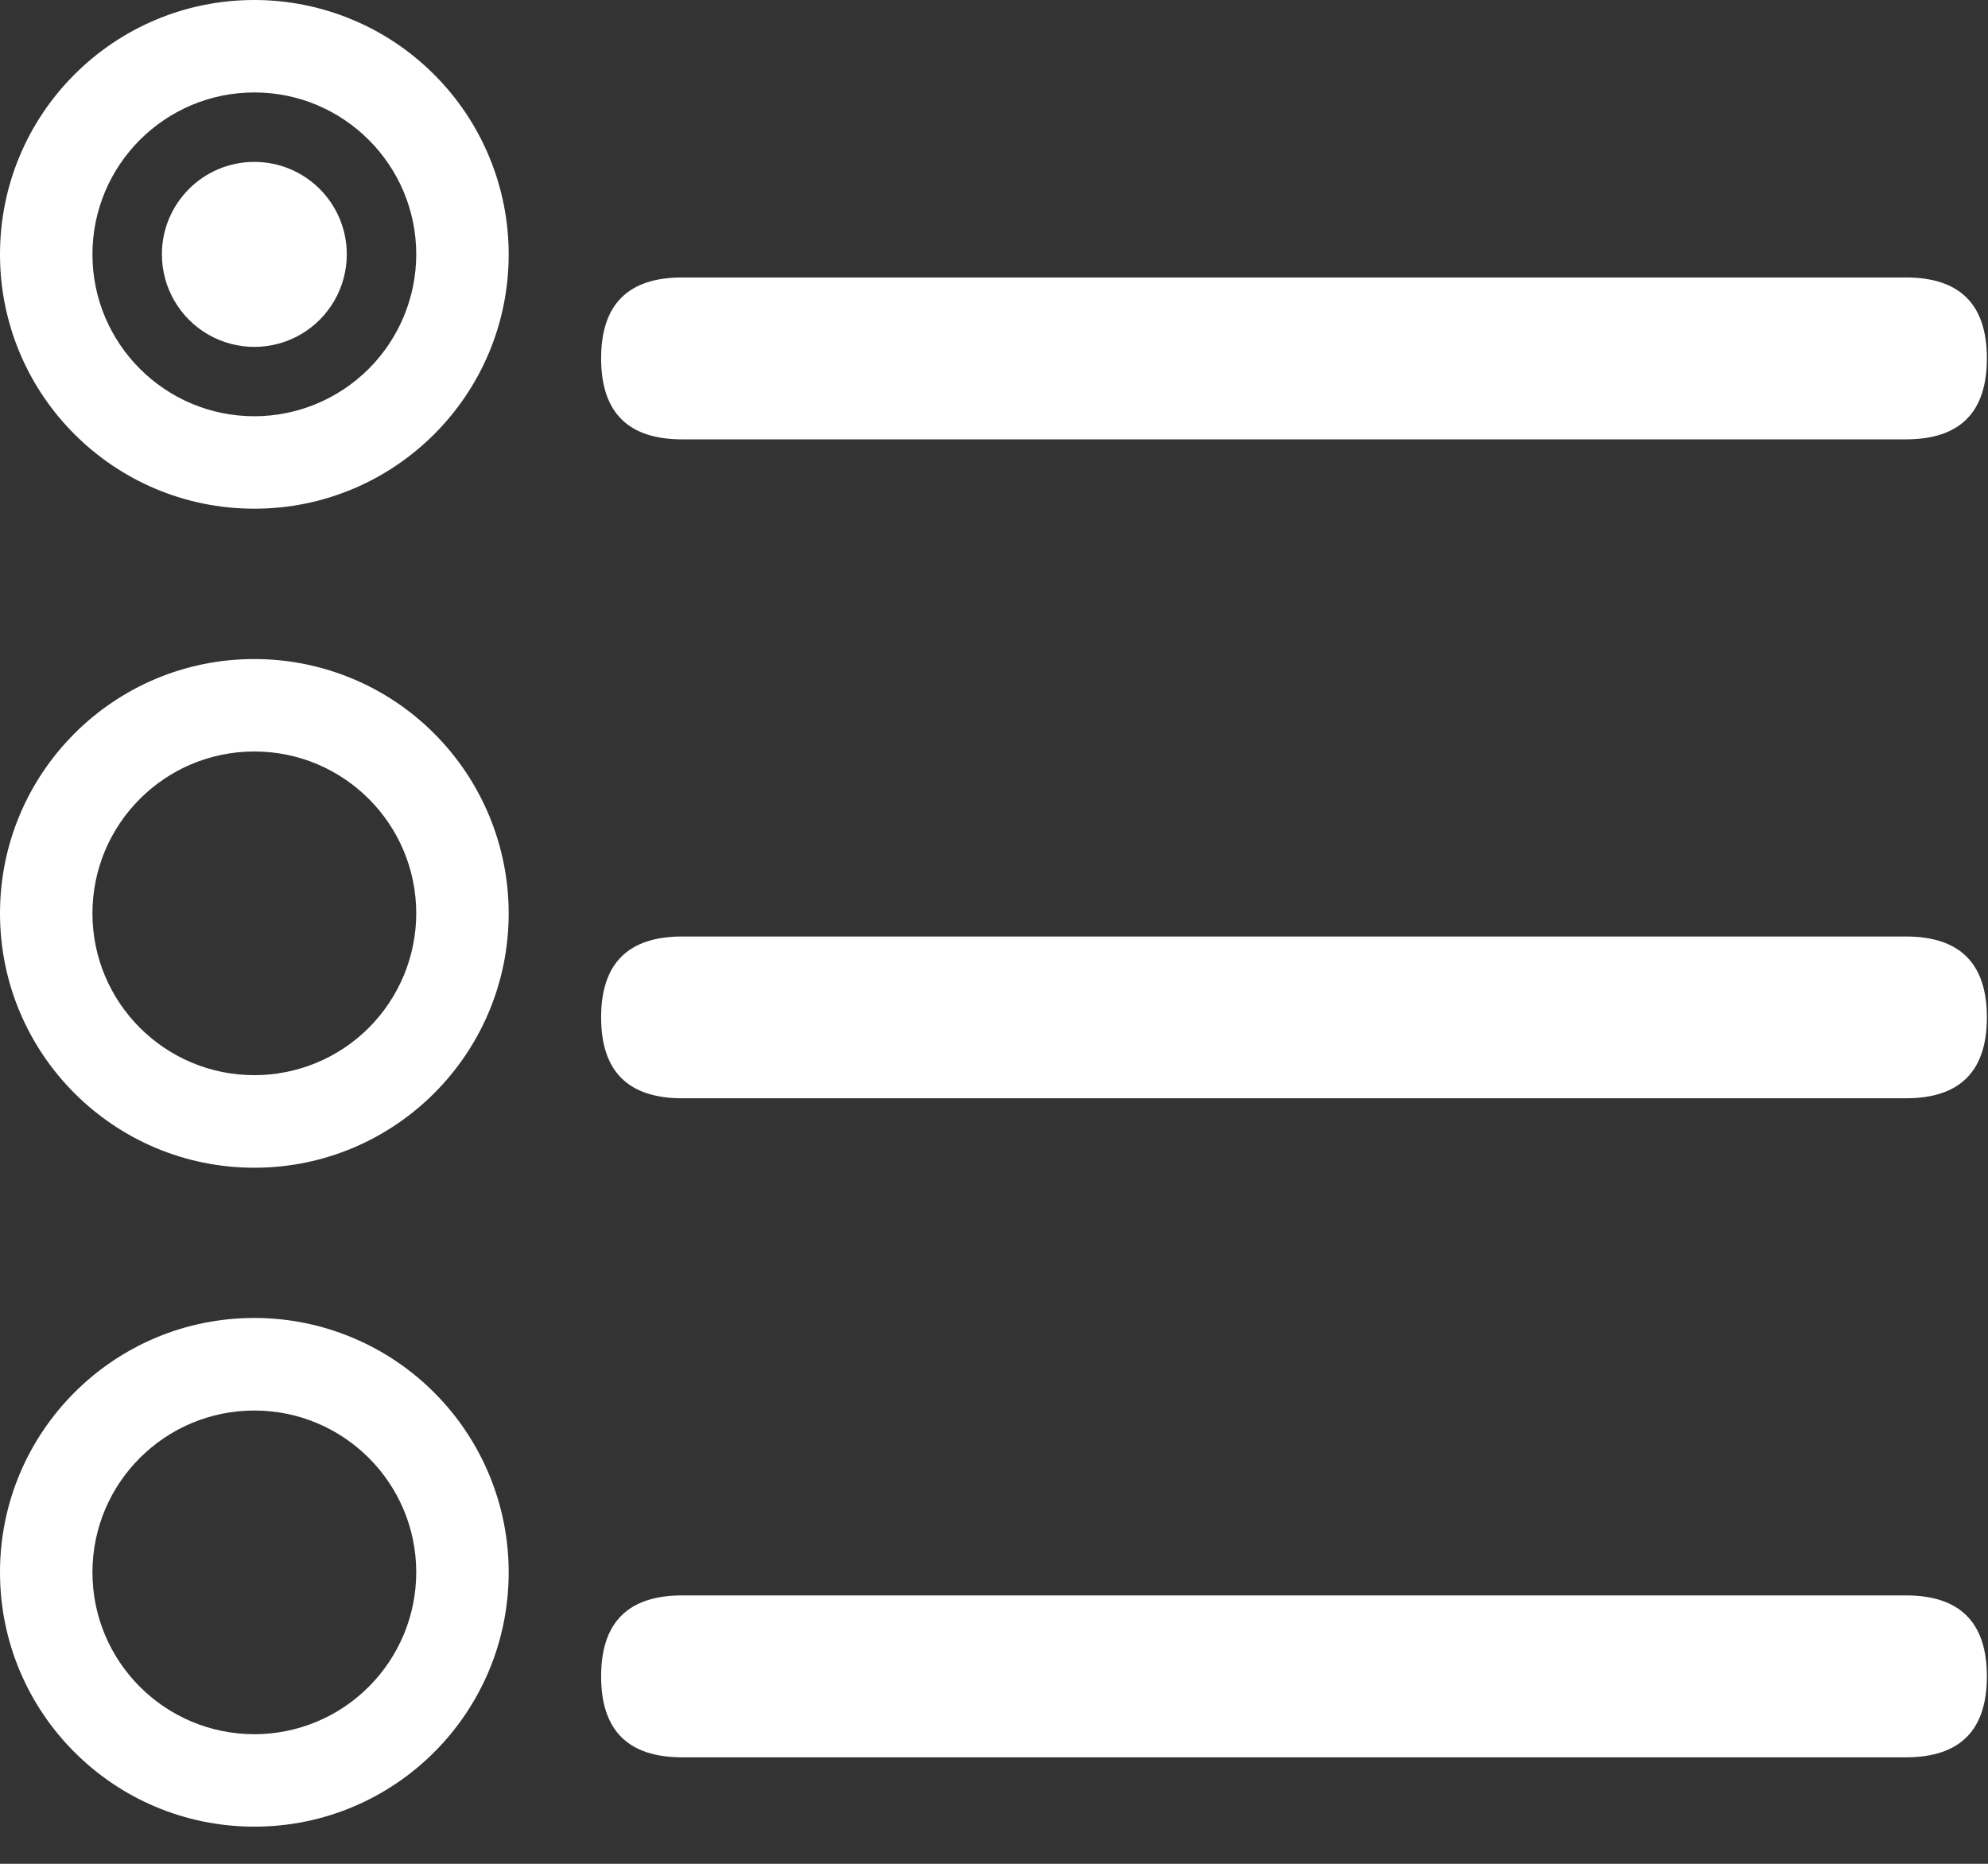 <?xml version="1.0" encoding="UTF-8"?>
<svg width="16px" height="15px" viewBox="0 0 16 15" version="1.1" xmlns="http://www.w3.org/2000/svg" xmlns:xlink="http://www.w3.org/1999/xlink">
    <rect x="0" y="0" width="16" height="15" fill="#333333" stroke="none"/>
    <!-- Generator: Sketch 61.2 (89653) - https://sketch.com -->
    <title>单选框</title>
    <desc>Created with Sketch.</desc>
    <g id="题库管理-解答管理" stroke="none" stroke-width="1" fill="none" fill-rule="evenodd">
        <g transform="translate(-95, -630)" fill-rule="nonzero" id="nav">
            <g transform="translate(-2, 0)">
                <g id="批量上传信息" transform="translate(3, 614)">
                    <g id="sidebar/1">
                        <g id="单选框" transform="translate(94, 16)">
                            <rect id="矩形" fill="#000000" opacity="0" x="0" y="0" width="14.707" height="14.707"></rect>
                            <path d="M5.49,2.233 L15.339,2.233 C15.774,2.233 15.991,2.45 15.991,2.884 L15.991,2.884 C15.991,3.319 15.774,3.536 15.339,3.536 L5.49,3.536 C5.055,3.536 4.838,3.319 4.838,2.884 L4.838,2.884 C4.838,2.45 5.055,2.233 5.49,2.233 Z" id="路径" fill="#FFFFFF"></path>
                            <path d="M5.49,7.537 L15.339,7.537 C15.774,7.537 15.991,7.754 15.991,8.188 L15.991,8.188 C15.991,8.622 15.774,8.839 15.339,8.839 L5.49,8.839 C5.055,8.839 4.838,8.622 4.838,8.188 L4.838,8.188 C4.838,7.754 5.055,7.537 5.49,7.537 Z" id="路径" fill="#FFFFFF"></path>
                            <path d="M5.49,12.84 L15.339,12.84 C15.774,12.84 15.991,13.057 15.991,13.492 L15.991,13.492 C15.991,13.926 15.774,14.143 15.339,14.143 L5.49,14.143 C5.055,14.143 4.838,13.926 4.838,13.492 L4.838,13.492 C4.838,13.057 5.055,12.84 5.49,12.84 Z" id="路径" fill="#FFFFFF"></path>
                            <path d="M2.047,0 C0.916,0 1.43626579e-08,0.916 1.43626579e-08,2.047 C1.43626579e-08,3.178 0.916,4.094 2.047,4.094 C3.178,4.094 4.094,3.178 4.094,2.047 C4.094,1.504 3.878,0.983 3.494,0.6 C3.111,0.216 2.59,0 2.047,0 Z M2.047,3.35 C1.328,3.35 0.744,2.766 0.744,2.047 C0.744,1.328 1.328,0.744 2.047,0.744 C2.766,0.744 3.35,1.328 3.35,2.047 C3.35,2.392 3.212,2.724 2.968,2.968 C2.724,3.212 2.392,3.35 2.047,3.35 Z M2.047,5.304 C0.916,5.304 1.43626579e-08,6.22 1.43626579e-08,7.351 C1.43626579e-08,8.481 0.916,9.398 2.047,9.398 C3.178,9.398 4.094,8.481 4.094,7.351 C4.094,6.808 3.878,6.287 3.494,5.903 C3.111,5.519 2.59,5.304 2.047,5.304 L2.047,5.304 Z M2.047,8.653 C1.328,8.653 0.744,8.07 0.744,7.351 C0.744,6.631 1.328,6.048 2.047,6.048 C2.766,6.048 3.35,6.631 3.35,7.351 C3.35,7.696 3.212,8.027 2.968,8.272 C2.724,8.516 2.392,8.653 2.047,8.653 L2.047,8.653 Z M2.047,10.607 C0.916,10.607 1.43626579e-08,11.524 1.43626579e-08,12.654 C1.43626579e-08,13.785 0.916,14.701 2.047,14.701 C3.178,14.701 4.094,13.785 4.094,12.654 C4.094,12.111 3.878,11.591 3.494,11.207 C3.111,10.823 2.59,10.607 2.047,10.607 L2.047,10.607 Z M2.047,13.957 C1.328,13.957 0.744,13.374 0.744,12.654 C0.744,11.935 1.328,11.352 2.047,11.352 C2.766,11.352 3.35,11.935 3.35,12.654 C3.35,13 3.212,13.331 2.968,13.575 C2.724,13.82 2.392,13.957 2.047,13.957 L2.047,13.957 Z" id="形状" fill="#FFFFFF"></path>
                            <path d="M1.303,2.047 C1.303,2.313 1.445,2.559 1.675,2.692 C1.905,2.825 2.189,2.825 2.419,2.692 C2.649,2.559 2.791,2.313 2.791,2.047 C2.791,1.636 2.458,1.303 2.047,1.303 C1.636,1.303 1.303,1.636 1.303,2.047 Z" id="路径" fill="#FFFFFF"></path>
                        </g>
                    </g>
                </g>
            </g>
        </g>
    </g>
</svg>